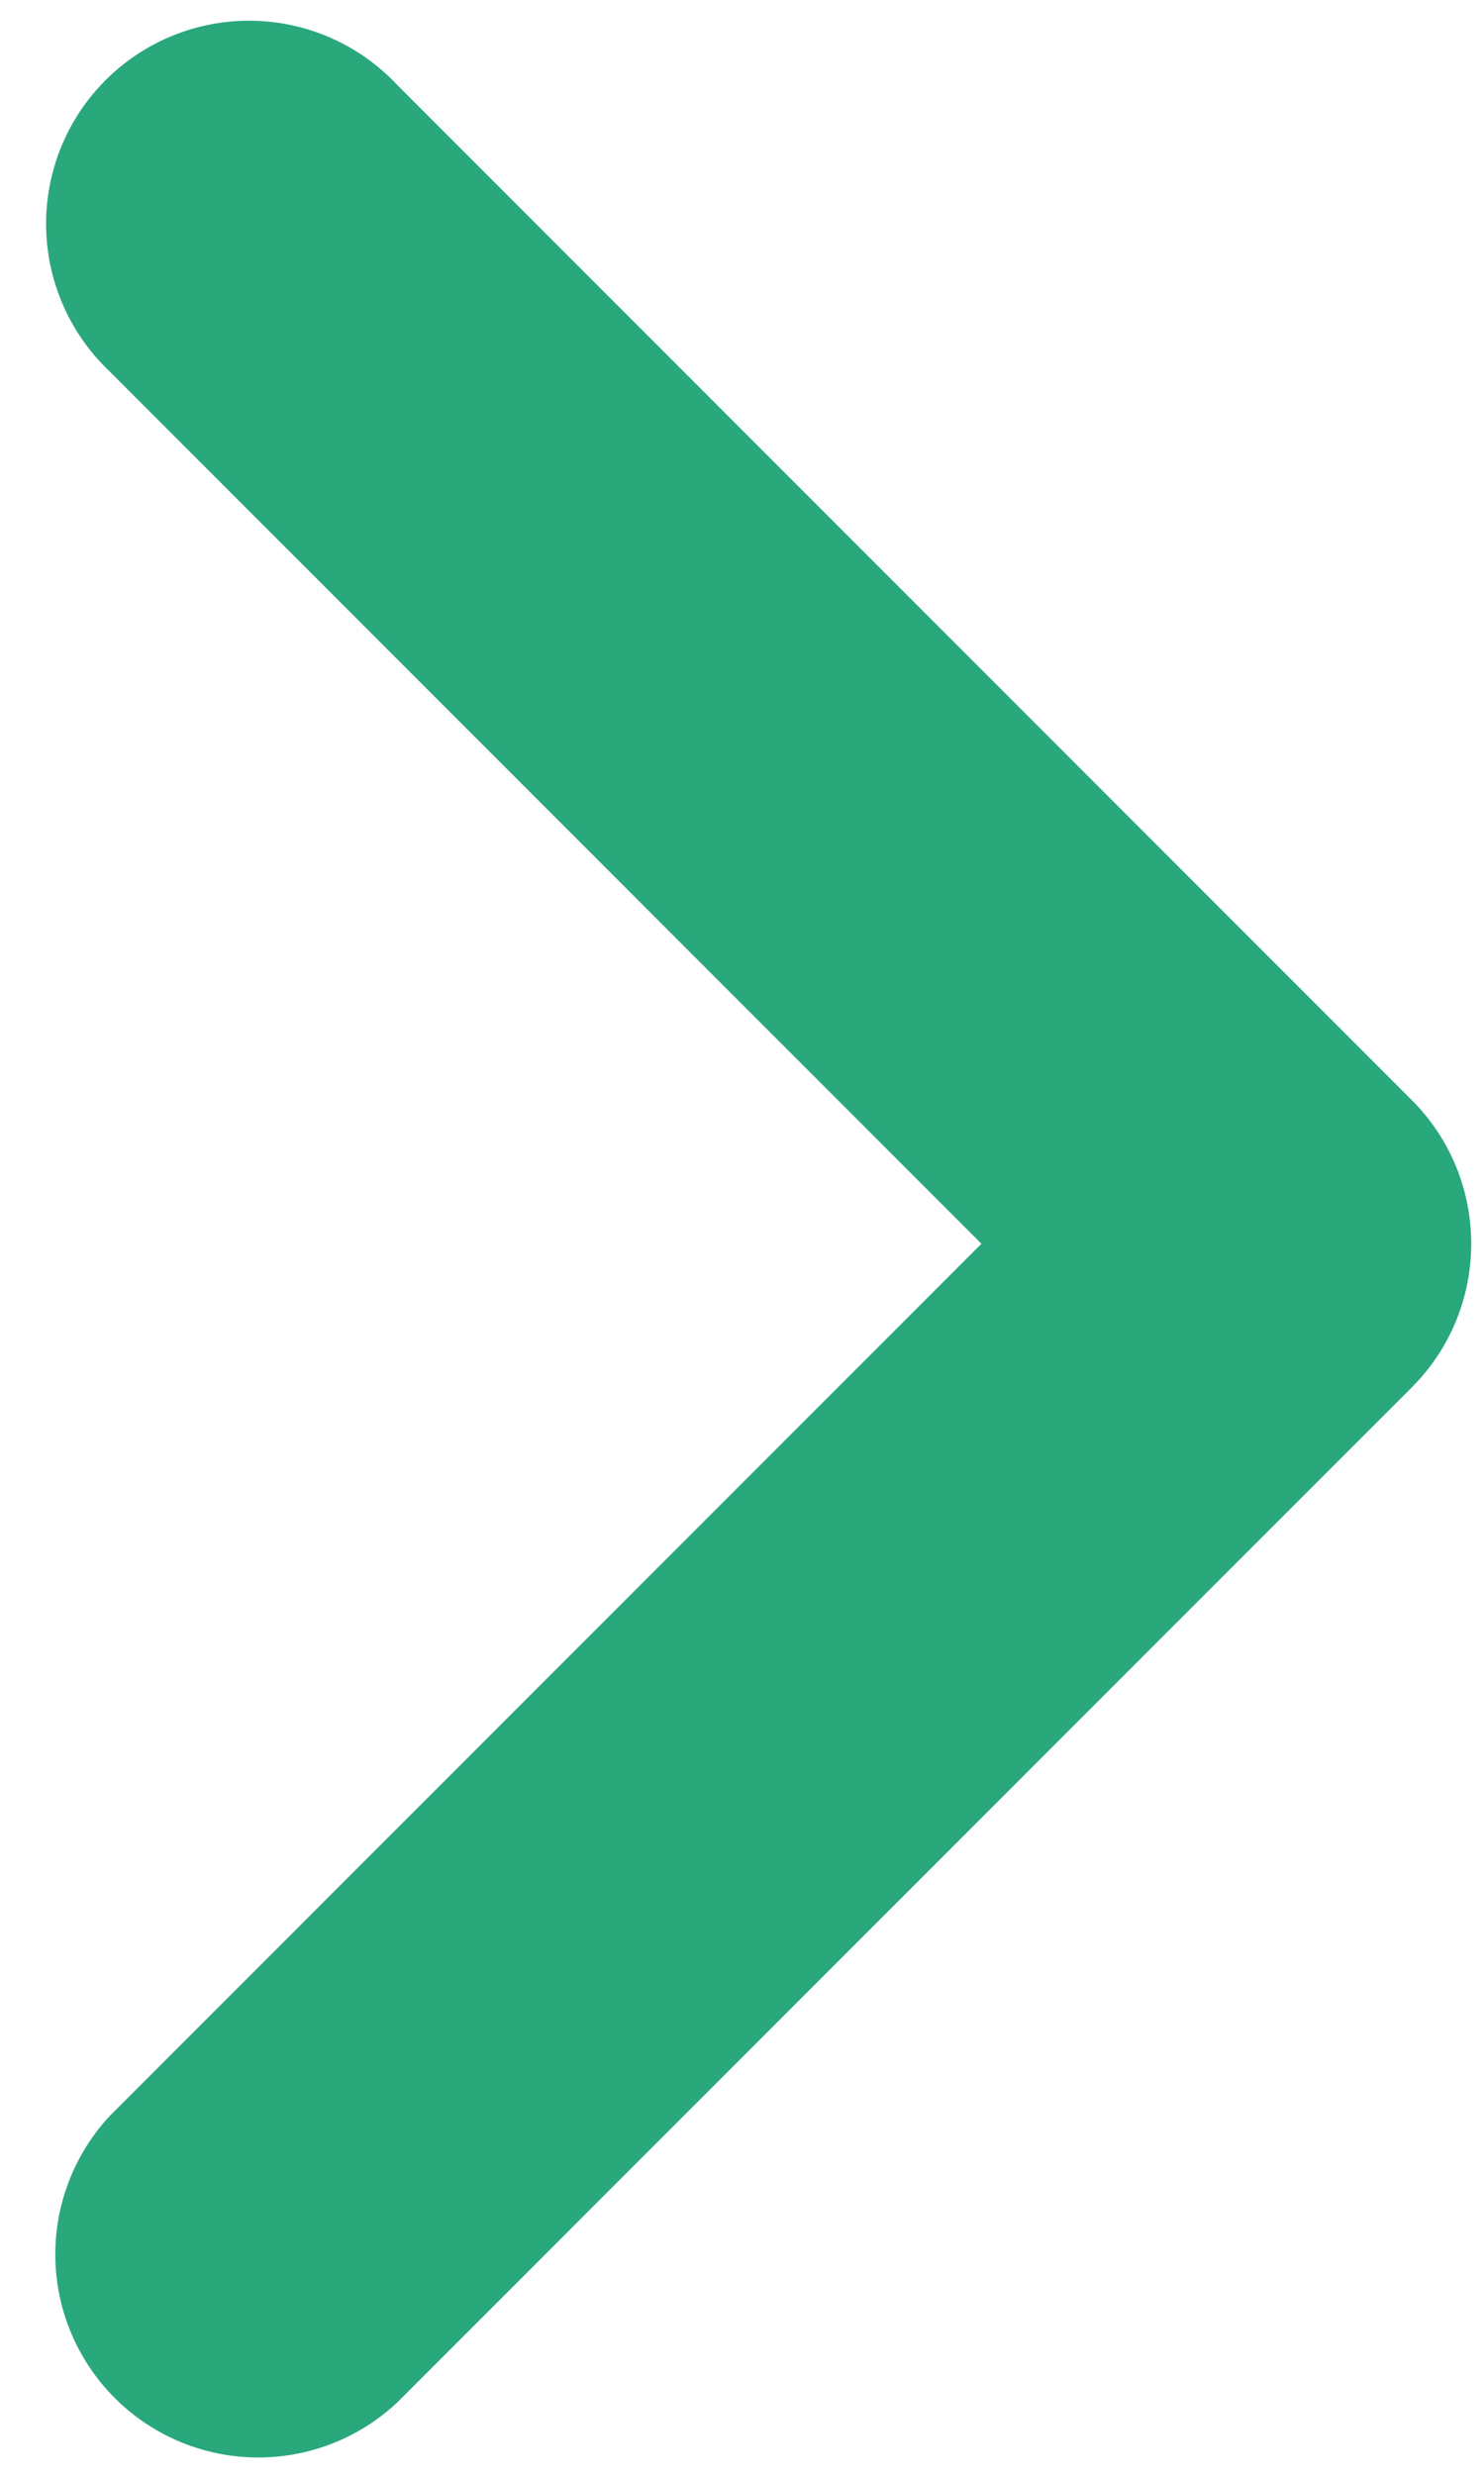 <svg xmlns="http://www.w3.org/2000/svg" width="18" height="30" viewBox="0 0 18 30">
    <path fill="#29A87C" fill-rule="evenodd" d="M1.337 4.51l10.567 10.567L1.337 25.644a2.462 2.462 0 0 0 3.48 3.48l12.308-12.307c.96-.961.96-2.52 0-3.48L4.817 1.029a2.462 2.462 0 1 0-3.48 3.48z"/>
</svg>

